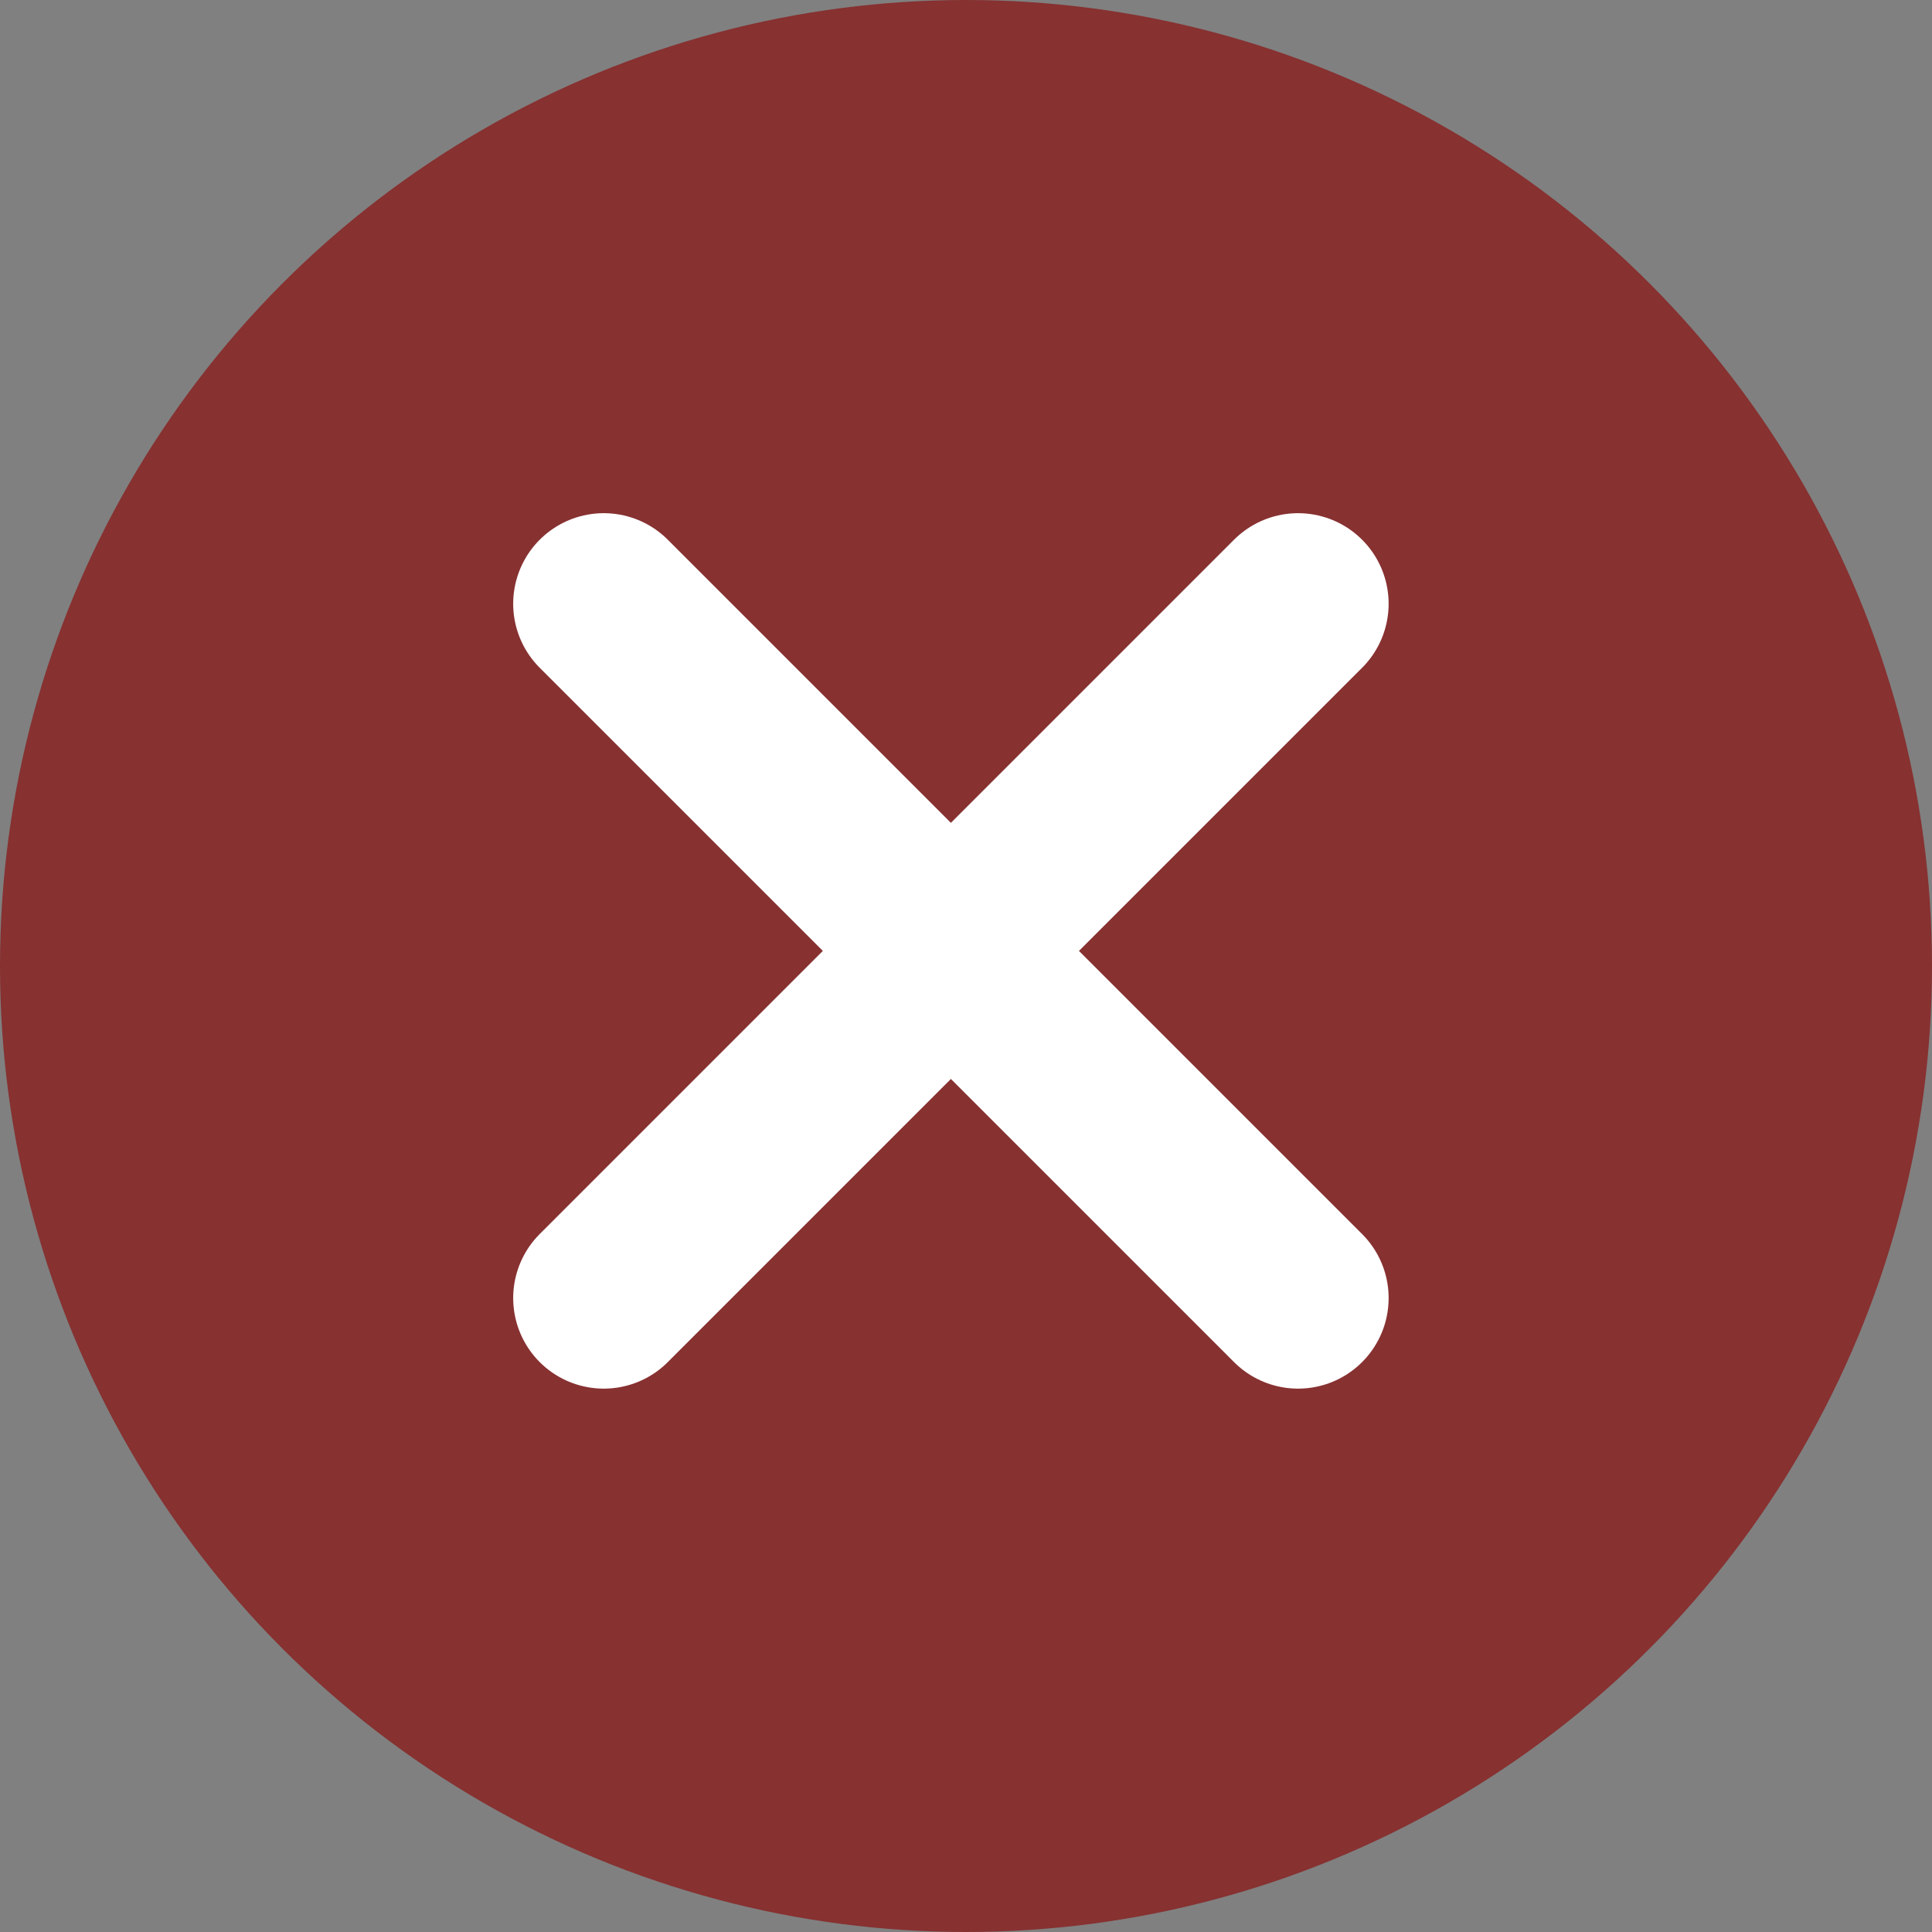 <svg width="32" height="32" viewBox="0 0 32 32" fill="none" xmlns="http://www.w3.org/2000/svg">
<rect x="0" y="0" width="32" height="32" fill="#808080" stroke="none"/>
<circle cx="16" cy="16" r="16" fill="#873131"/>
<path d="M21.5 10L10 21.5" stroke="white" stroke-width="3" stroke-linecap="round"/>
<path d="M10 10L21.5 21.5" stroke="white" stroke-width="3" stroke-linecap="round"/>
</svg>

